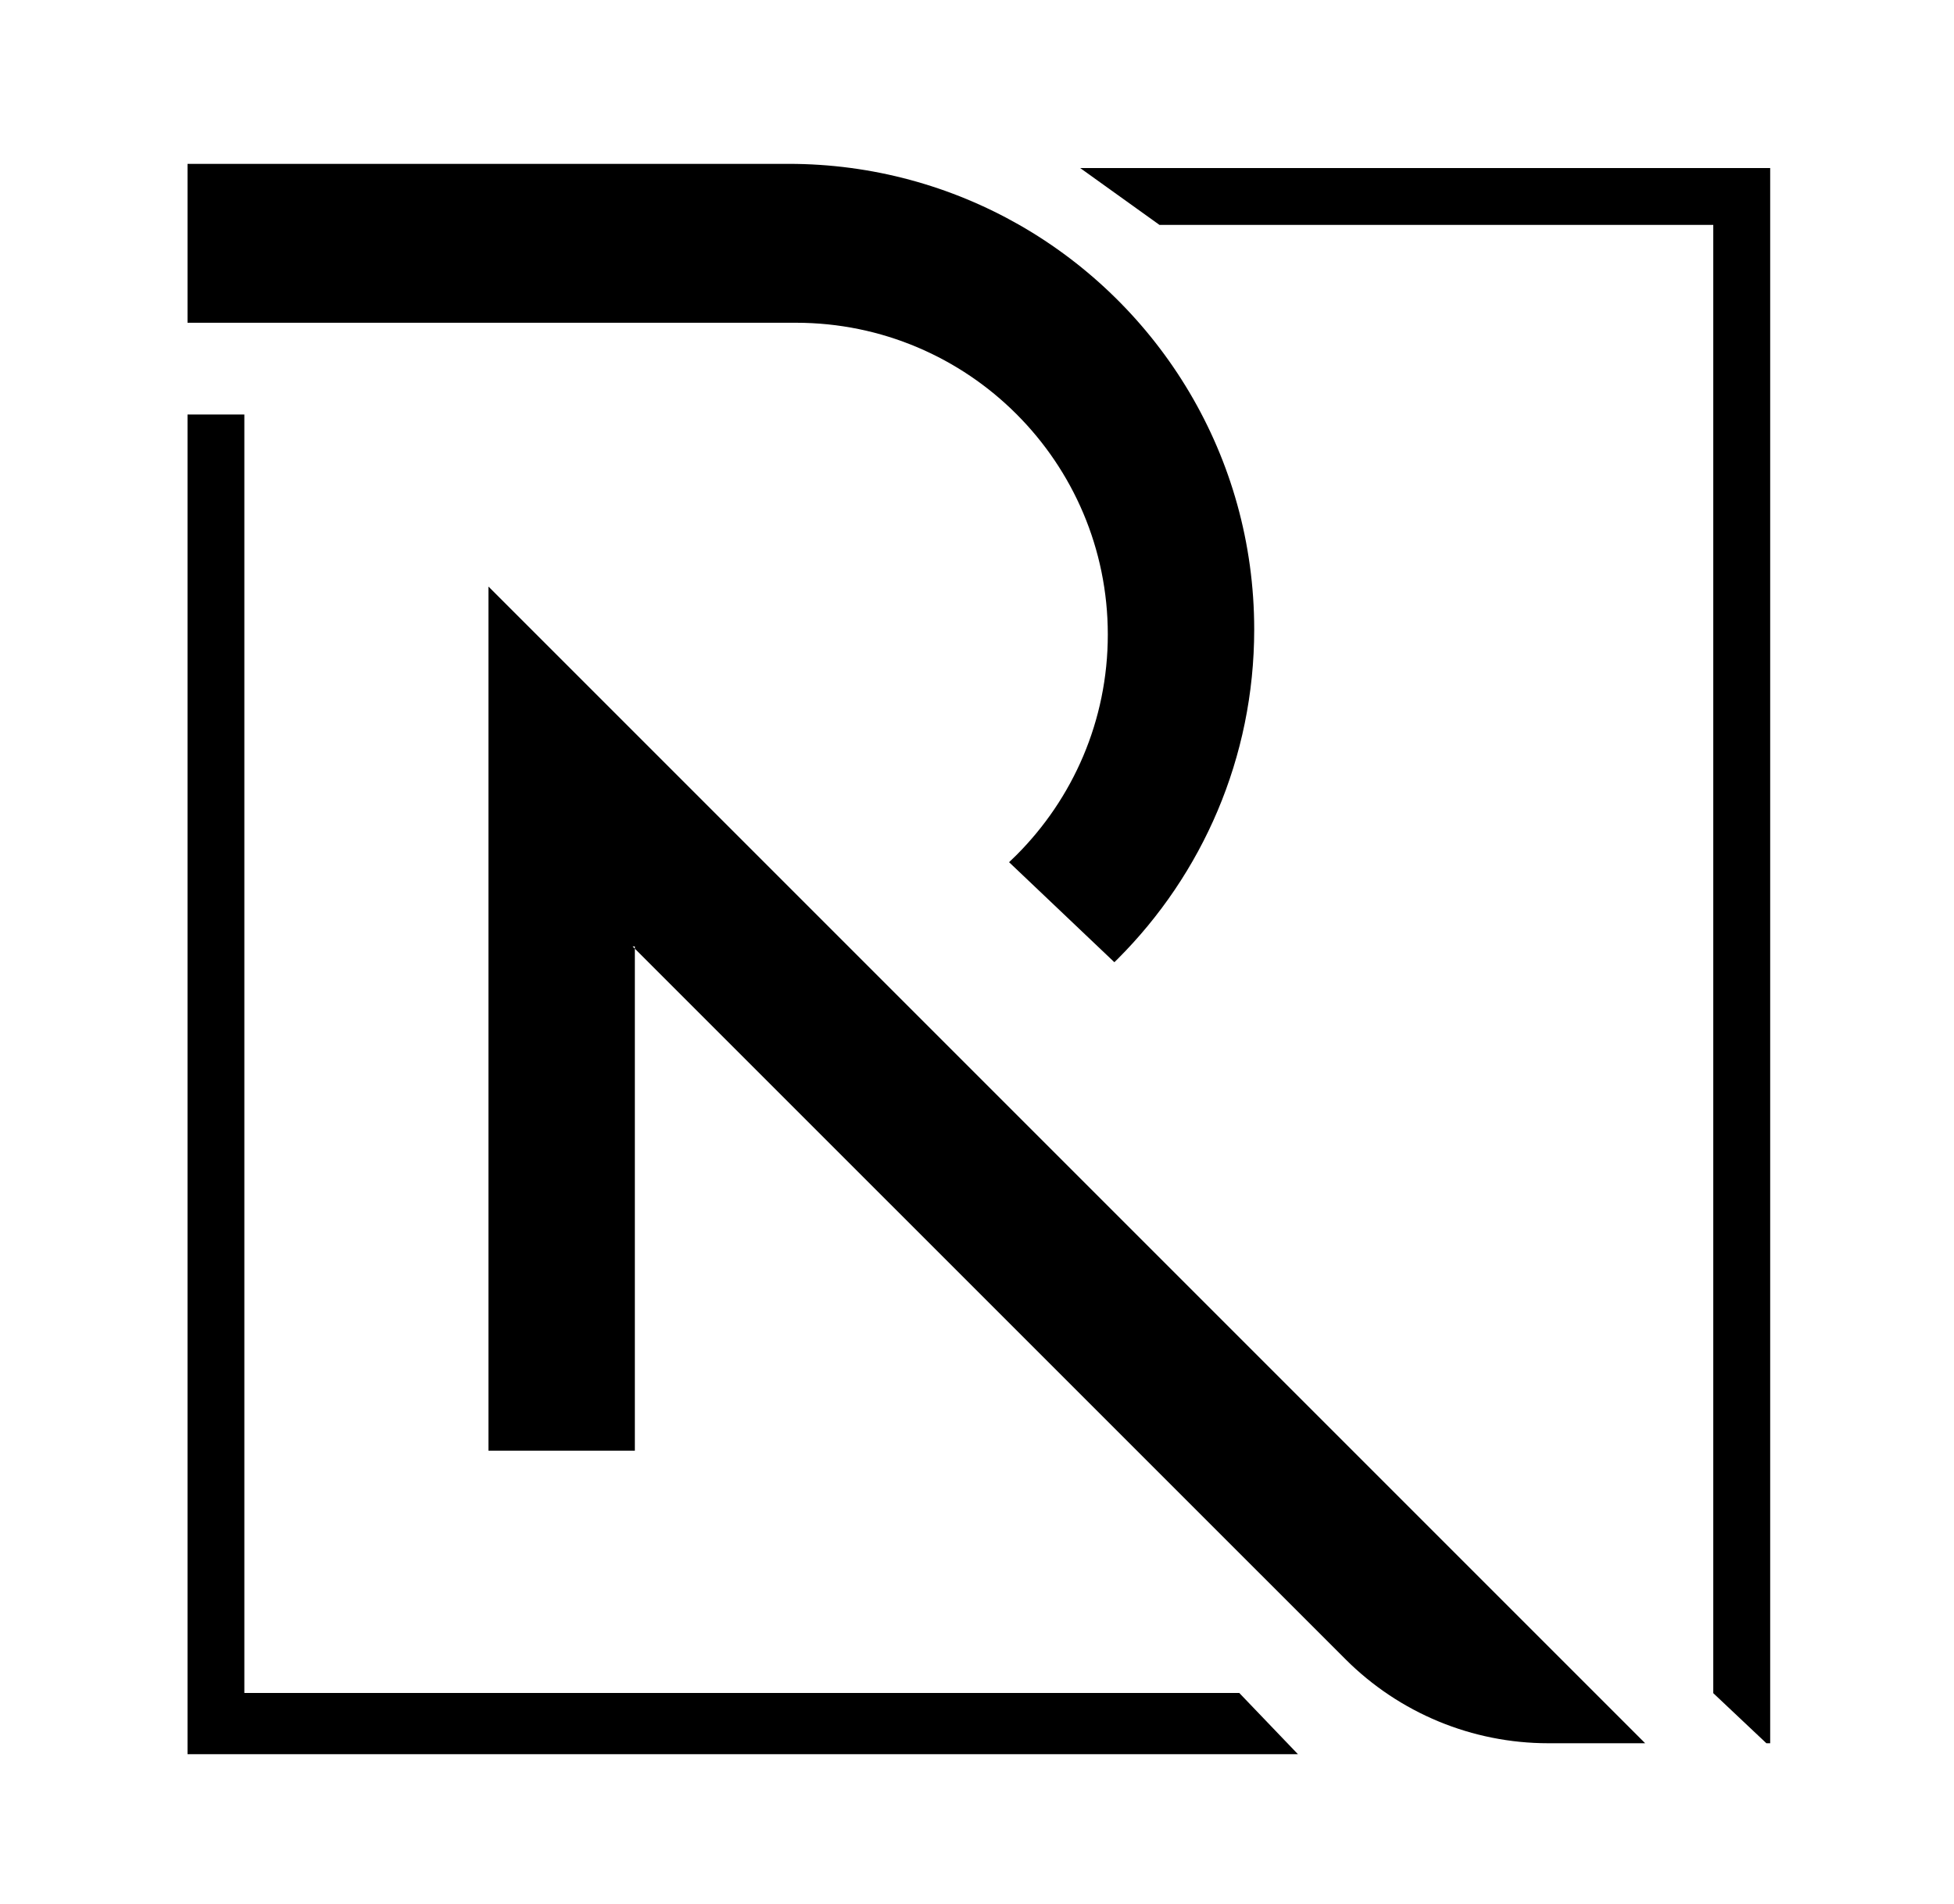 <?xml version="1.0" encoding="UTF-8" standalone="no"?>
<!-- Created with Inkscape (http://www.inkscape.org/) -->

<svg
   version="1.1"
   id="svg2"
   width="2800.578"
   height="2728.811"
   viewBox="0 0 2800.578 2728.811"
   sodipodi:docname="reframe-light.svg"
   inkscape:version="1.3 (0e150ed, 2023-07-21)"
   xmlns:inkscape="http://www.inkscape.org/namespaces/inkscape"
   xmlns:sodipodi="http://sodipodi.sourceforge.net/DTD/sodipodi-0.dtd"
   xmlns="http://www.w3.org/2000/svg"
   xmlns:svg="http://www.w3.org/2000/svg">
  <defs
     id="defs6" />
  <sodipodi:namedview
     id="namedview4"
     pagecolor="#ffffff"
     bordercolor="#000000"
     borderopacity="0.25"
     inkscape:showpageshadow="2"
     inkscape:pageopacity="0.0"
     inkscape:pagecheckerboard="0"
     inkscape:deskcolor="#d1d1d1"
     inkscape:zoom="0.10317784"
     inkscape:cx="2049.8588"
     inkscape:cy="1264.8065"
     inkscape:window-width="1312"
     inkscape:window-height="1028"
     inkscape:window-x="0"
     inkscape:window-y="0"
     inkscape:window-maximized="0"
     inkscape:current-layer="g10" />
  <g
     id="g8"
     inkscape:groupmode="layer"
     inkscape:label="ink_ext_XXXXXX"
     transform="matrix(1.333,0,0,-1.333,-268.077,2569.41)">
    <g
       id="g10"
       transform="scale(0.1)">
      <path
         d="m 15496.403,12507.415 c 0,-1382.348 -559.943,-2633.922 -1465.725,-3540.62 -12.041,-12.066 -25.048,-25.047 -37.812,-37.09 l -1132.167,1075.427 c 26.974,25.048 52.983,50.07 78.752,76.032 607.388,607.243 982.85,1445.326 982.85,2371.58 0,1851.303 -1501.85,3352.432 -3353.394,3352.432 H 4027.38 v 1708.486 h 6462.774 c 902.17,0 1748.466,-239.149 2480.125,-656.276 1509.317,-862.192 2526.124,-2487.351 2526.124,-4349.972"
         style="fill:#000000;fillOpacity:1;fillRule:nonzero;stroke:none;stroke-width:2.408"
         id="path14" />
      <path
         d="m 19699.947,532.107 h -1041.855 c -817.637,0 -1601.556,324.646 -2179.562,902.652 L 10411.401,7501.046 8837.059,9075.242 v 24.109 h -24.084 l 24.084,-24.109 V 3677.661 H 7262.958 V 12969.097 L 19699.947,532.107"
         style="fill:#000000;fillOpacity:1;fillRule:nonzero;stroke:none;stroke-width:2.408"
         id="path16" />
      <path
         d="M 15966.514,414.339 H 4027.38 V 14818.714 h 610.952 V 1072.542 H 15336.006 l 630.508,-658.204"
         style="fill:#000000;fillOpacity:1;fillRule:nonzero;stroke:none;stroke-width:2.408"
         id="path18" />
      <path
         d="M 21044.291,17468.386 V 532.107 h -40.942 l -571.021,538.508 V 16857.387 h -5954.66 l -852.076,610.999 h 7418.699"
         style="fill:#000000;fillOpacity:1;fillRule:nonzero;stroke:none;stroke-width:2.408"
         id="path20" />
    </g>
  </g>
</svg>
